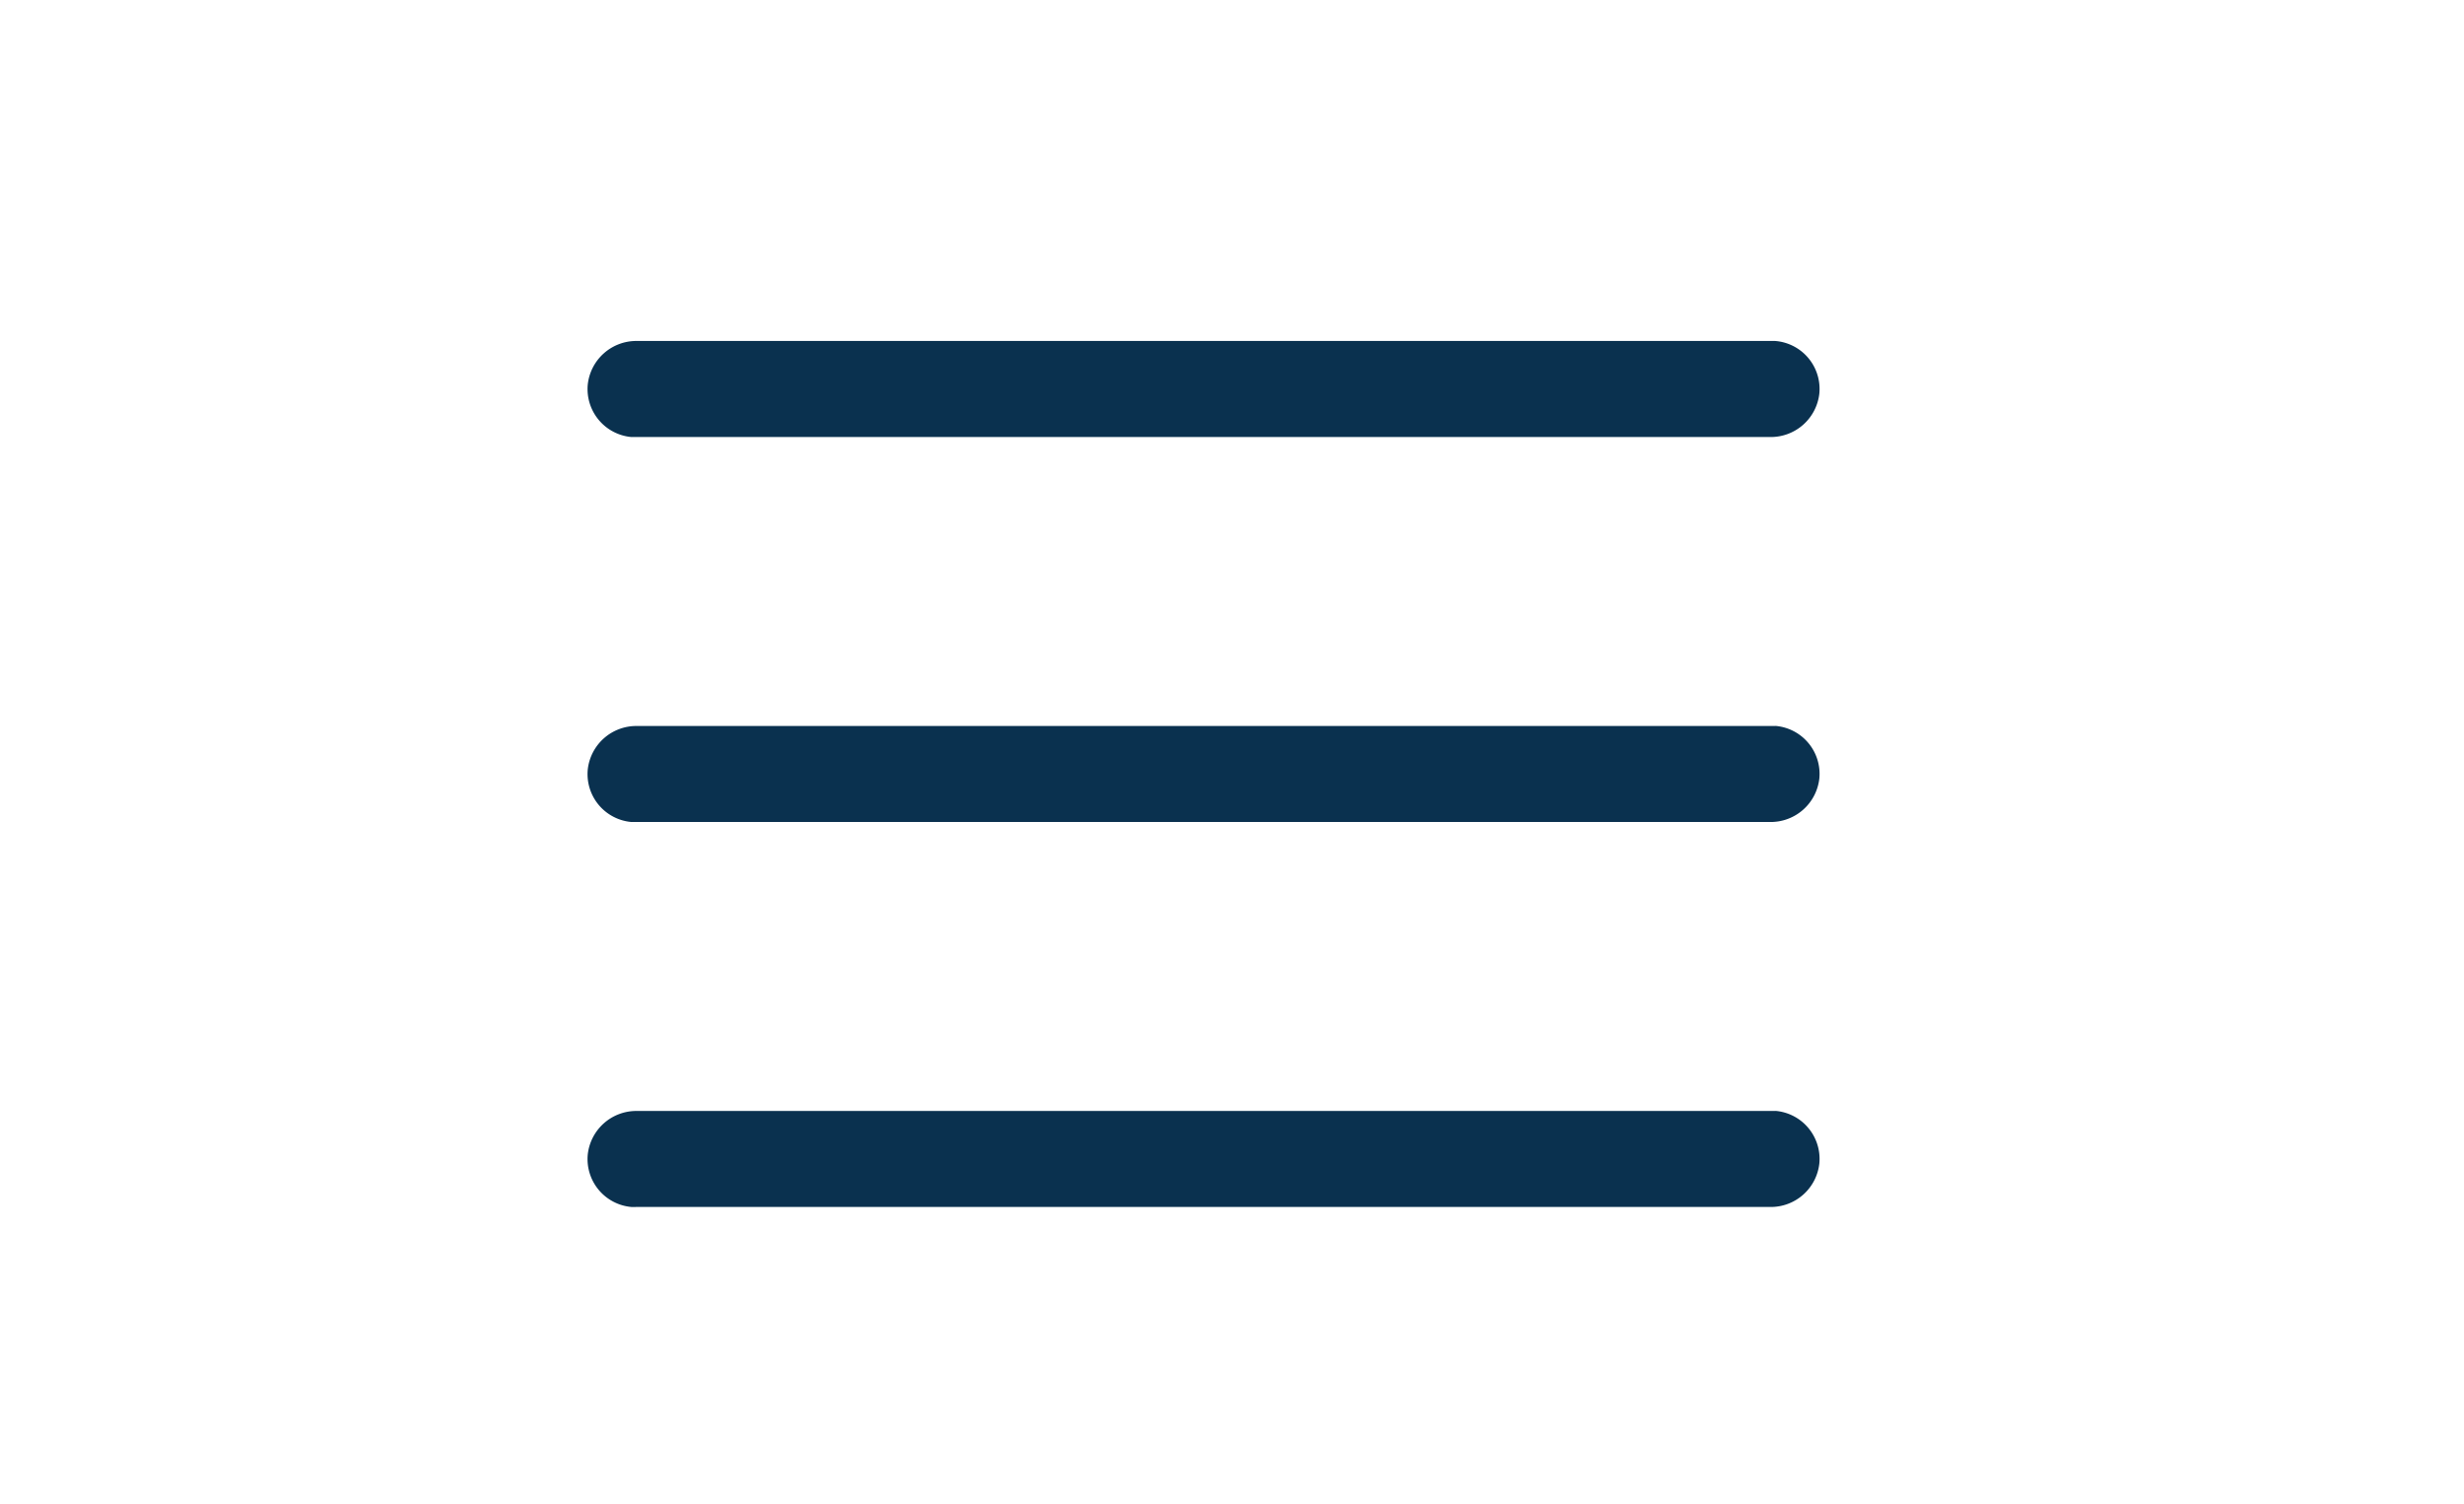 <svg id="Layer_1" data-name="Layer 1" xmlns="http://www.w3.org/2000/svg" viewBox="0 0 432.15 263.78"><defs><style>.cls-1{fill:#0a314f;}</style></defs><path class="cls-1" d="M310.68,127.33h-199a8.57,8.57,0,0,0-8.6,7.67,8.44,8.44,0,0,0,7.64,9.17c.26,0,.51,0,.77,0h199a8.58,8.58,0,0,0,8.6-7.68,8.44,8.44,0,0,0-7.64-9.17C311.19,127.34,310.94,127.33,310.68,127.33Z"/><path class="cls-1" d="M310.68,59.8h-199a8.57,8.57,0,0,0-8.6,7.68,8.45,8.45,0,0,0,7.64,9.17c.26,0,.51,0,.77,0h199a8.57,8.57,0,0,0,8.6-7.67,8.44,8.44,0,0,0-7.64-9.17A6.62,6.62,0,0,0,310.68,59.8Z"/><path class="cls-1" d="M310.68,194.85h-199a8.57,8.57,0,0,0-8.6,7.67,8.44,8.44,0,0,0,7.64,9.17,6.62,6.62,0,0,0,.77,0h199a8.57,8.57,0,0,0,8.6-7.67,8.45,8.45,0,0,0-7.64-9.18C311.19,194.86,310.94,194.85,310.68,194.85Z"/></svg>